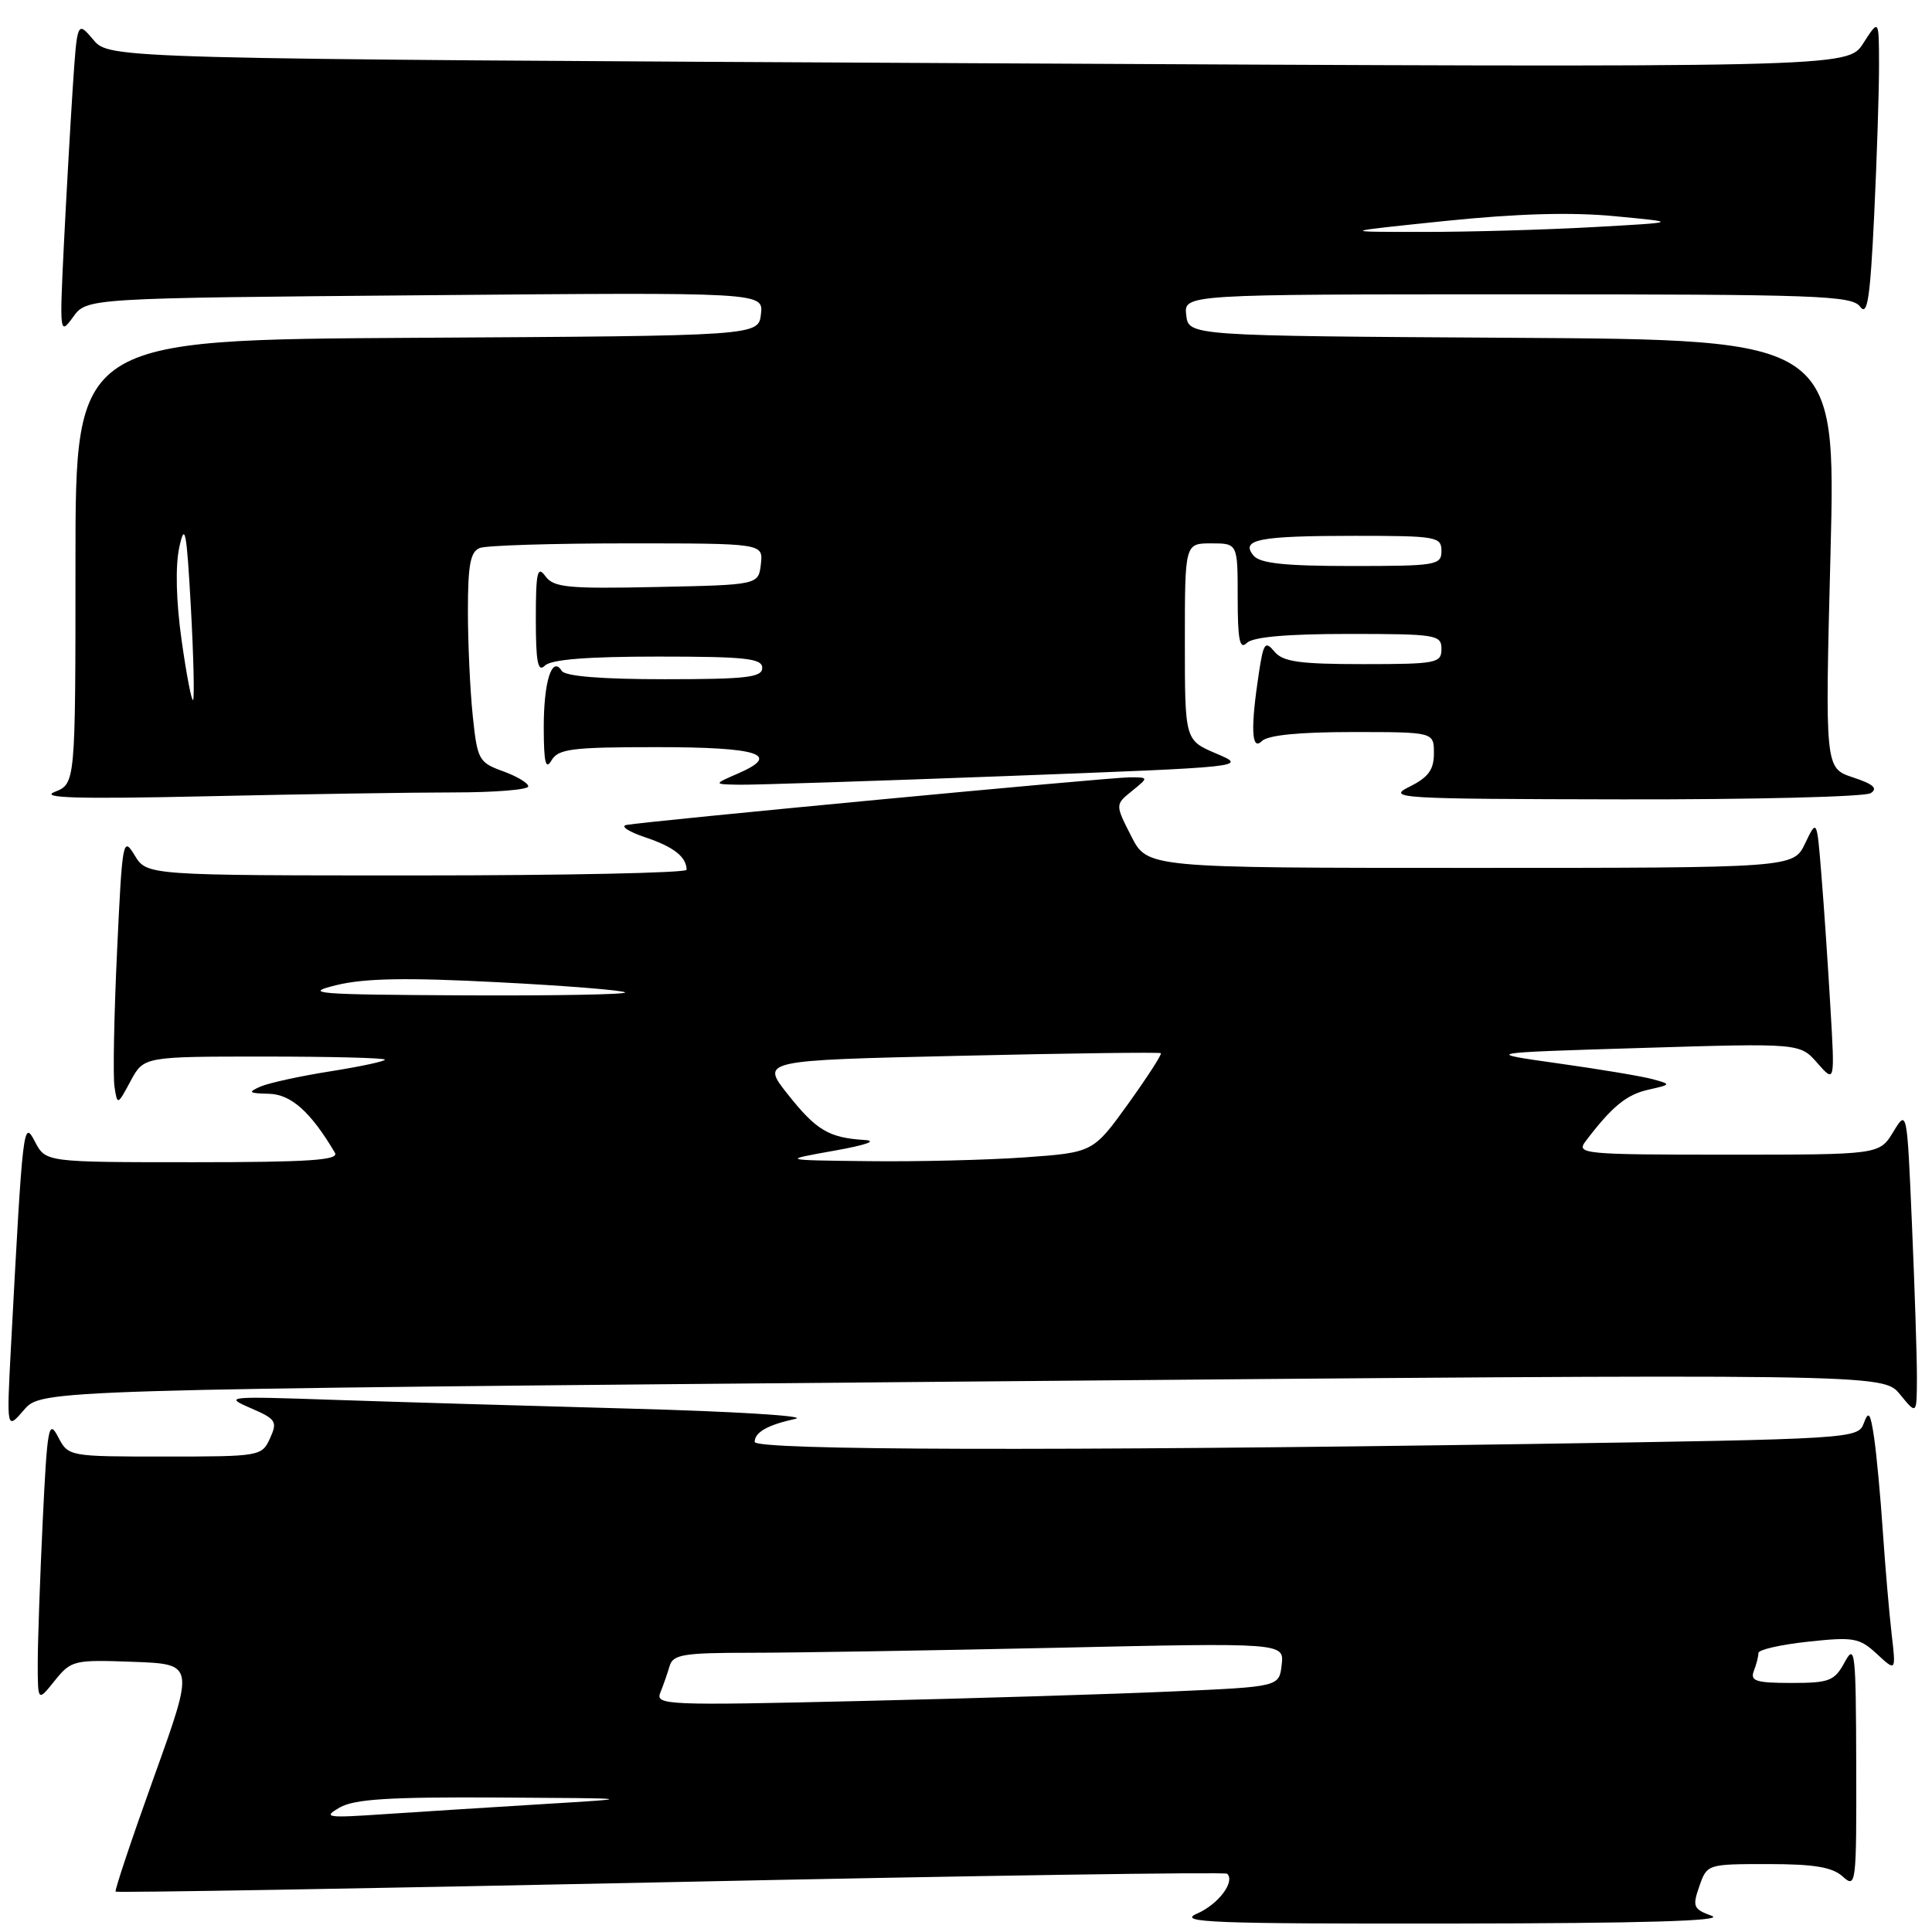 <?xml version="1.0" encoding="UTF-8" standalone="no"?>
<!DOCTYPE svg PUBLIC "-//W3C//DTD SVG 1.1//EN" "http://www.w3.org/Graphics/SVG/1.1/DTD/svg11.dtd" >
<svg xmlns="http://www.w3.org/2000/svg" xmlns:xlink="http://www.w3.org/1999/xlink" version="1.1" viewBox="0 0 256 256">
 <g >
 <path fill="currentColor"
d=" M 226.82 253.86 C 224.37 252.97 224.23 252.63 225.17 249.94 C 226.19 247.01 226.23 247.00 234.27 247.00 C 240.38 247.00 242.79 247.40 244.17 248.65 C 245.94 250.25 246.00 249.74 245.96 233.90 C 245.92 218.79 245.80 217.72 244.43 220.25 C 243.08 222.74 242.41 223.00 237.36 223.00 C 232.69 223.00 231.88 222.74 232.39 221.42 C 232.73 220.55 233.00 219.48 233.00 219.03 C 233.00 218.59 235.97 217.92 239.59 217.53 C 245.63 216.88 246.39 217.02 248.70 219.16 C 251.23 221.50 251.23 221.50 250.65 216.50 C 250.33 213.75 249.81 207.68 249.49 203.00 C 249.18 198.32 248.65 192.70 248.33 190.50 C 247.84 187.19 247.60 186.86 246.96 188.59 C 246.20 190.64 245.57 190.68 202.43 191.34 C 140.01 192.28 100.00 192.18 100.00 191.06 C 100.00 189.78 101.72 188.81 105.41 188.00 C 107.11 187.63 97.25 187.02 83.50 186.65 C 69.75 186.28 51.98 185.75 44.00 185.48 C 30.08 185.00 29.65 185.04 33.19 186.57 C 36.59 188.04 36.79 188.36 35.78 190.58 C 34.70 192.96 34.44 193.00 21.87 193.00 C 9.07 193.00 9.06 193.00 7.69 190.38 C 6.45 188.01 6.26 189.05 5.66 201.54 C 5.30 209.12 5.00 217.61 5.00 220.41 C 5.01 225.50 5.01 225.50 7.25 222.70 C 9.43 220.00 9.77 219.91 17.64 220.20 C 25.78 220.50 25.78 220.50 20.41 235.44 C 17.46 243.65 15.17 250.50 15.32 250.65 C 15.48 250.81 48.58 250.24 88.89 249.39 C 129.19 248.53 162.37 248.03 162.61 248.28 C 163.69 249.35 161.43 252.34 158.60 253.57 C 155.93 254.74 160.60 254.92 192.50 254.88 C 217.87 254.85 228.66 254.53 226.82 253.86 Z  M 127.50 183.07 C 249.50 182.01 249.50 182.01 251.75 184.75 C 253.99 187.50 253.99 187.50 254.00 182.41 C 254.00 179.61 253.70 170.49 253.34 162.15 C 252.69 146.99 252.69 146.99 250.86 149.99 C 249.03 153.00 249.03 153.00 228.89 153.00 C 209.88 153.00 208.83 152.90 210.08 151.25 C 213.57 146.64 215.50 145.05 218.38 144.40 C 221.47 143.70 221.47 143.68 219.00 143.00 C 217.62 142.62 212.00 141.68 206.50 140.91 C 196.50 139.50 196.50 139.50 217.50 138.86 C 238.50 138.22 238.50 138.22 240.81 140.86 C 243.13 143.50 243.13 143.50 242.54 133.50 C 242.22 128.00 241.69 120.12 241.35 116.00 C 240.75 108.50 240.75 108.50 239.19 111.75 C 237.64 115.00 237.64 115.00 194.84 115.00 C 152.04 115.00 152.04 115.00 149.90 110.81 C 147.76 106.61 147.76 106.61 149.99 104.81 C 152.22 103.00 152.22 103.00 149.69 103.00 C 147.02 103.00 85.59 108.82 83.00 109.31 C 82.17 109.47 83.30 110.21 85.50 110.95 C 89.27 112.21 90.95 113.53 90.98 115.25 C 90.99 115.66 74.90 116.00 55.23 116.00 C 19.46 116.00 19.46 116.00 17.84 113.33 C 16.29 110.77 16.20 111.30 15.51 126.08 C 15.11 134.56 14.96 142.62 15.17 144.00 C 15.55 146.48 15.57 146.47 17.30 143.25 C 19.05 140.00 19.05 140.00 35.03 140.00 C 43.81 140.00 51.00 140.18 51.00 140.41 C 51.00 140.63 47.74 141.33 43.75 141.96 C 39.76 142.59 35.60 143.50 34.50 143.98 C 32.79 144.74 32.96 144.87 35.63 144.93 C 38.57 145.00 41.18 147.33 44.38 152.75 C 44.96 153.73 40.94 154.00 25.59 154.00 C 6.06 154.00 6.06 154.00 4.64 151.29 C 3.09 148.32 3.03 148.82 1.45 178.50 C 0.87 189.50 0.87 189.50 3.18 186.82 C 5.50 184.13 5.50 184.13 127.50 183.07 Z  M 60.16 105.00 C 65.57 105.00 70.00 104.64 70.00 104.20 C 70.00 103.76 68.49 102.86 66.64 102.19 C 63.44 101.03 63.25 100.68 62.64 94.84 C 62.29 91.47 62.00 85.22 62.00 80.96 C 62.00 74.82 62.33 73.09 63.58 72.61 C 64.45 72.27 73.26 72.00 83.15 72.00 C 101.13 72.00 101.13 72.00 100.82 74.75 C 100.50 77.50 100.50 77.50 87.01 77.78 C 75.20 78.03 73.36 77.85 72.26 76.34 C 71.21 74.90 71.00 75.82 71.00 82.01 C 71.00 87.76 71.27 89.13 72.20 88.20 C 73.02 87.38 77.80 87.00 87.20 87.00 C 98.80 87.00 101.00 87.24 101.00 88.50 C 101.00 89.76 98.90 90.00 88.06 90.00 C 79.68 90.00 74.88 89.61 74.43 88.89 C 73.14 86.81 72.03 90.35 72.05 96.50 C 72.06 101.06 72.31 102.08 73.08 100.75 C 73.97 99.23 75.77 99.00 86.99 99.00 C 100.55 99.00 103.59 99.97 97.82 102.48 C 94.50 103.92 94.50 103.92 98.00 103.98 C 99.92 104.01 115.86 103.49 133.41 102.83 C 165.32 101.62 165.32 101.62 161.16 99.85 C 157.00 98.08 157.00 98.08 157.00 85.04 C 157.00 72.00 157.00 72.00 160.50 72.00 C 164.00 72.00 164.00 72.00 164.00 79.20 C 164.00 84.80 164.27 86.13 165.20 85.20 C 166.00 84.40 170.47 84.00 178.70 84.00 C 190.33 84.00 191.00 84.11 191.00 86.00 C 191.00 87.87 190.33 88.00 180.62 88.00 C 172.18 88.00 169.99 87.69 168.87 86.34 C 167.65 84.87 167.42 85.18 166.82 89.09 C 165.69 96.49 165.82 99.58 167.20 98.20 C 167.99 97.41 172.13 97.00 179.20 97.00 C 190.00 97.00 190.00 97.00 190.00 99.82 C 190.00 102.00 189.27 103.00 186.75 104.25 C 183.68 105.78 185.29 105.87 215.00 105.92 C 232.32 105.95 247.12 105.58 247.87 105.10 C 248.87 104.47 248.24 103.90 245.53 103.01 C 241.82 101.78 241.82 101.78 242.55 73.40 C 243.27 45.02 243.27 45.02 200.39 44.76 C 157.50 44.50 157.50 44.50 157.18 41.75 C 156.87 39.00 156.87 39.00 201.07 39.00 C 240.88 39.00 245.40 39.16 246.48 40.64 C 247.44 41.96 247.81 39.56 248.34 28.48 C 248.70 20.89 248.99 11.94 248.98 8.59 C 248.97 2.50 248.97 2.50 246.89 5.74 C 244.82 8.97 244.82 8.97 129.66 8.38 C 14.50 7.79 14.50 7.79 12.37 5.27 C 10.23 2.76 10.23 2.76 9.64 11.63 C 9.32 16.51 8.79 25.90 8.46 32.50 C 7.89 44.27 7.91 44.45 9.69 42.00 C 11.50 39.50 11.50 39.50 56.33 39.12 C 101.16 38.73 101.16 38.73 100.83 41.62 C 100.50 44.50 100.50 44.50 55.25 44.76 C 10.00 45.02 10.00 45.02 10.00 74.43 C 10.00 103.83 10.00 103.83 7.25 104.93 C 5.19 105.74 10.28 105.89 27.41 105.51 C 40.01 105.23 54.75 105.00 60.16 105.00 Z  M 45.00 239.51 C 46.95 238.39 51.54 238.10 66.00 238.18 C 84.50 238.29 84.50 238.29 72.00 239.05 C 65.12 239.47 55.67 240.07 51.00 240.38 C 43.26 240.91 42.72 240.83 45.00 239.51 Z  M 87.50 224.27 C 87.90 223.29 88.45 221.71 88.73 220.75 C 89.17 219.23 90.58 219.00 99.45 219.00 C 105.07 219.00 123.28 218.70 139.92 218.34 C 170.16 217.67 170.16 217.67 169.83 220.59 C 169.50 223.50 169.50 223.50 155.50 224.12 C 147.80 224.47 129.19 225.04 114.14 225.39 C 88.23 226.00 86.81 225.94 87.50 224.27 Z  M 110.50 152.48 C 114.82 151.71 116.35 151.16 114.50 151.05 C 109.81 150.75 108.16 149.77 104.36 144.97 C 100.82 140.50 100.82 140.50 127.16 139.90 C 141.65 139.56 153.64 139.41 153.82 139.55 C 153.99 139.69 152.04 142.70 149.49 146.26 C 144.84 152.71 144.84 152.71 135.77 153.36 C 130.78 153.71 121.47 153.94 115.10 153.86 C 103.50 153.73 103.50 153.73 110.50 152.48 Z  M 44.55 130.54 C 48.30 129.62 53.85 129.52 65.97 130.15 C 74.97 130.61 82.55 131.22 82.83 131.50 C 83.11 131.77 73.47 131.95 61.42 131.89 C 41.80 131.79 40.03 131.65 44.55 130.54 Z  M 24.06 84.81 C 23.33 79.62 23.22 75.00 23.76 72.50 C 24.50 69.11 24.73 70.32 25.29 80.44 C 25.65 87.01 25.78 92.55 25.58 92.75 C 25.39 92.95 24.70 89.37 24.06 84.81 Z  M 166.10 73.62 C 164.32 71.48 166.79 71.00 179.58 71.00 C 190.33 71.00 191.00 71.12 191.00 73.00 C 191.00 74.89 190.33 75.00 179.12 75.00 C 170.23 75.00 166.96 74.65 166.10 73.62 Z  M 191.50 29.28 C 201.04 28.30 208.21 28.09 214.00 28.65 C 222.50 29.46 222.50 29.46 211.00 30.10 C 204.68 30.45 194.55 30.74 188.50 30.73 C 177.50 30.73 177.50 30.73 191.50 29.28 Z "/>
</g>
</svg>